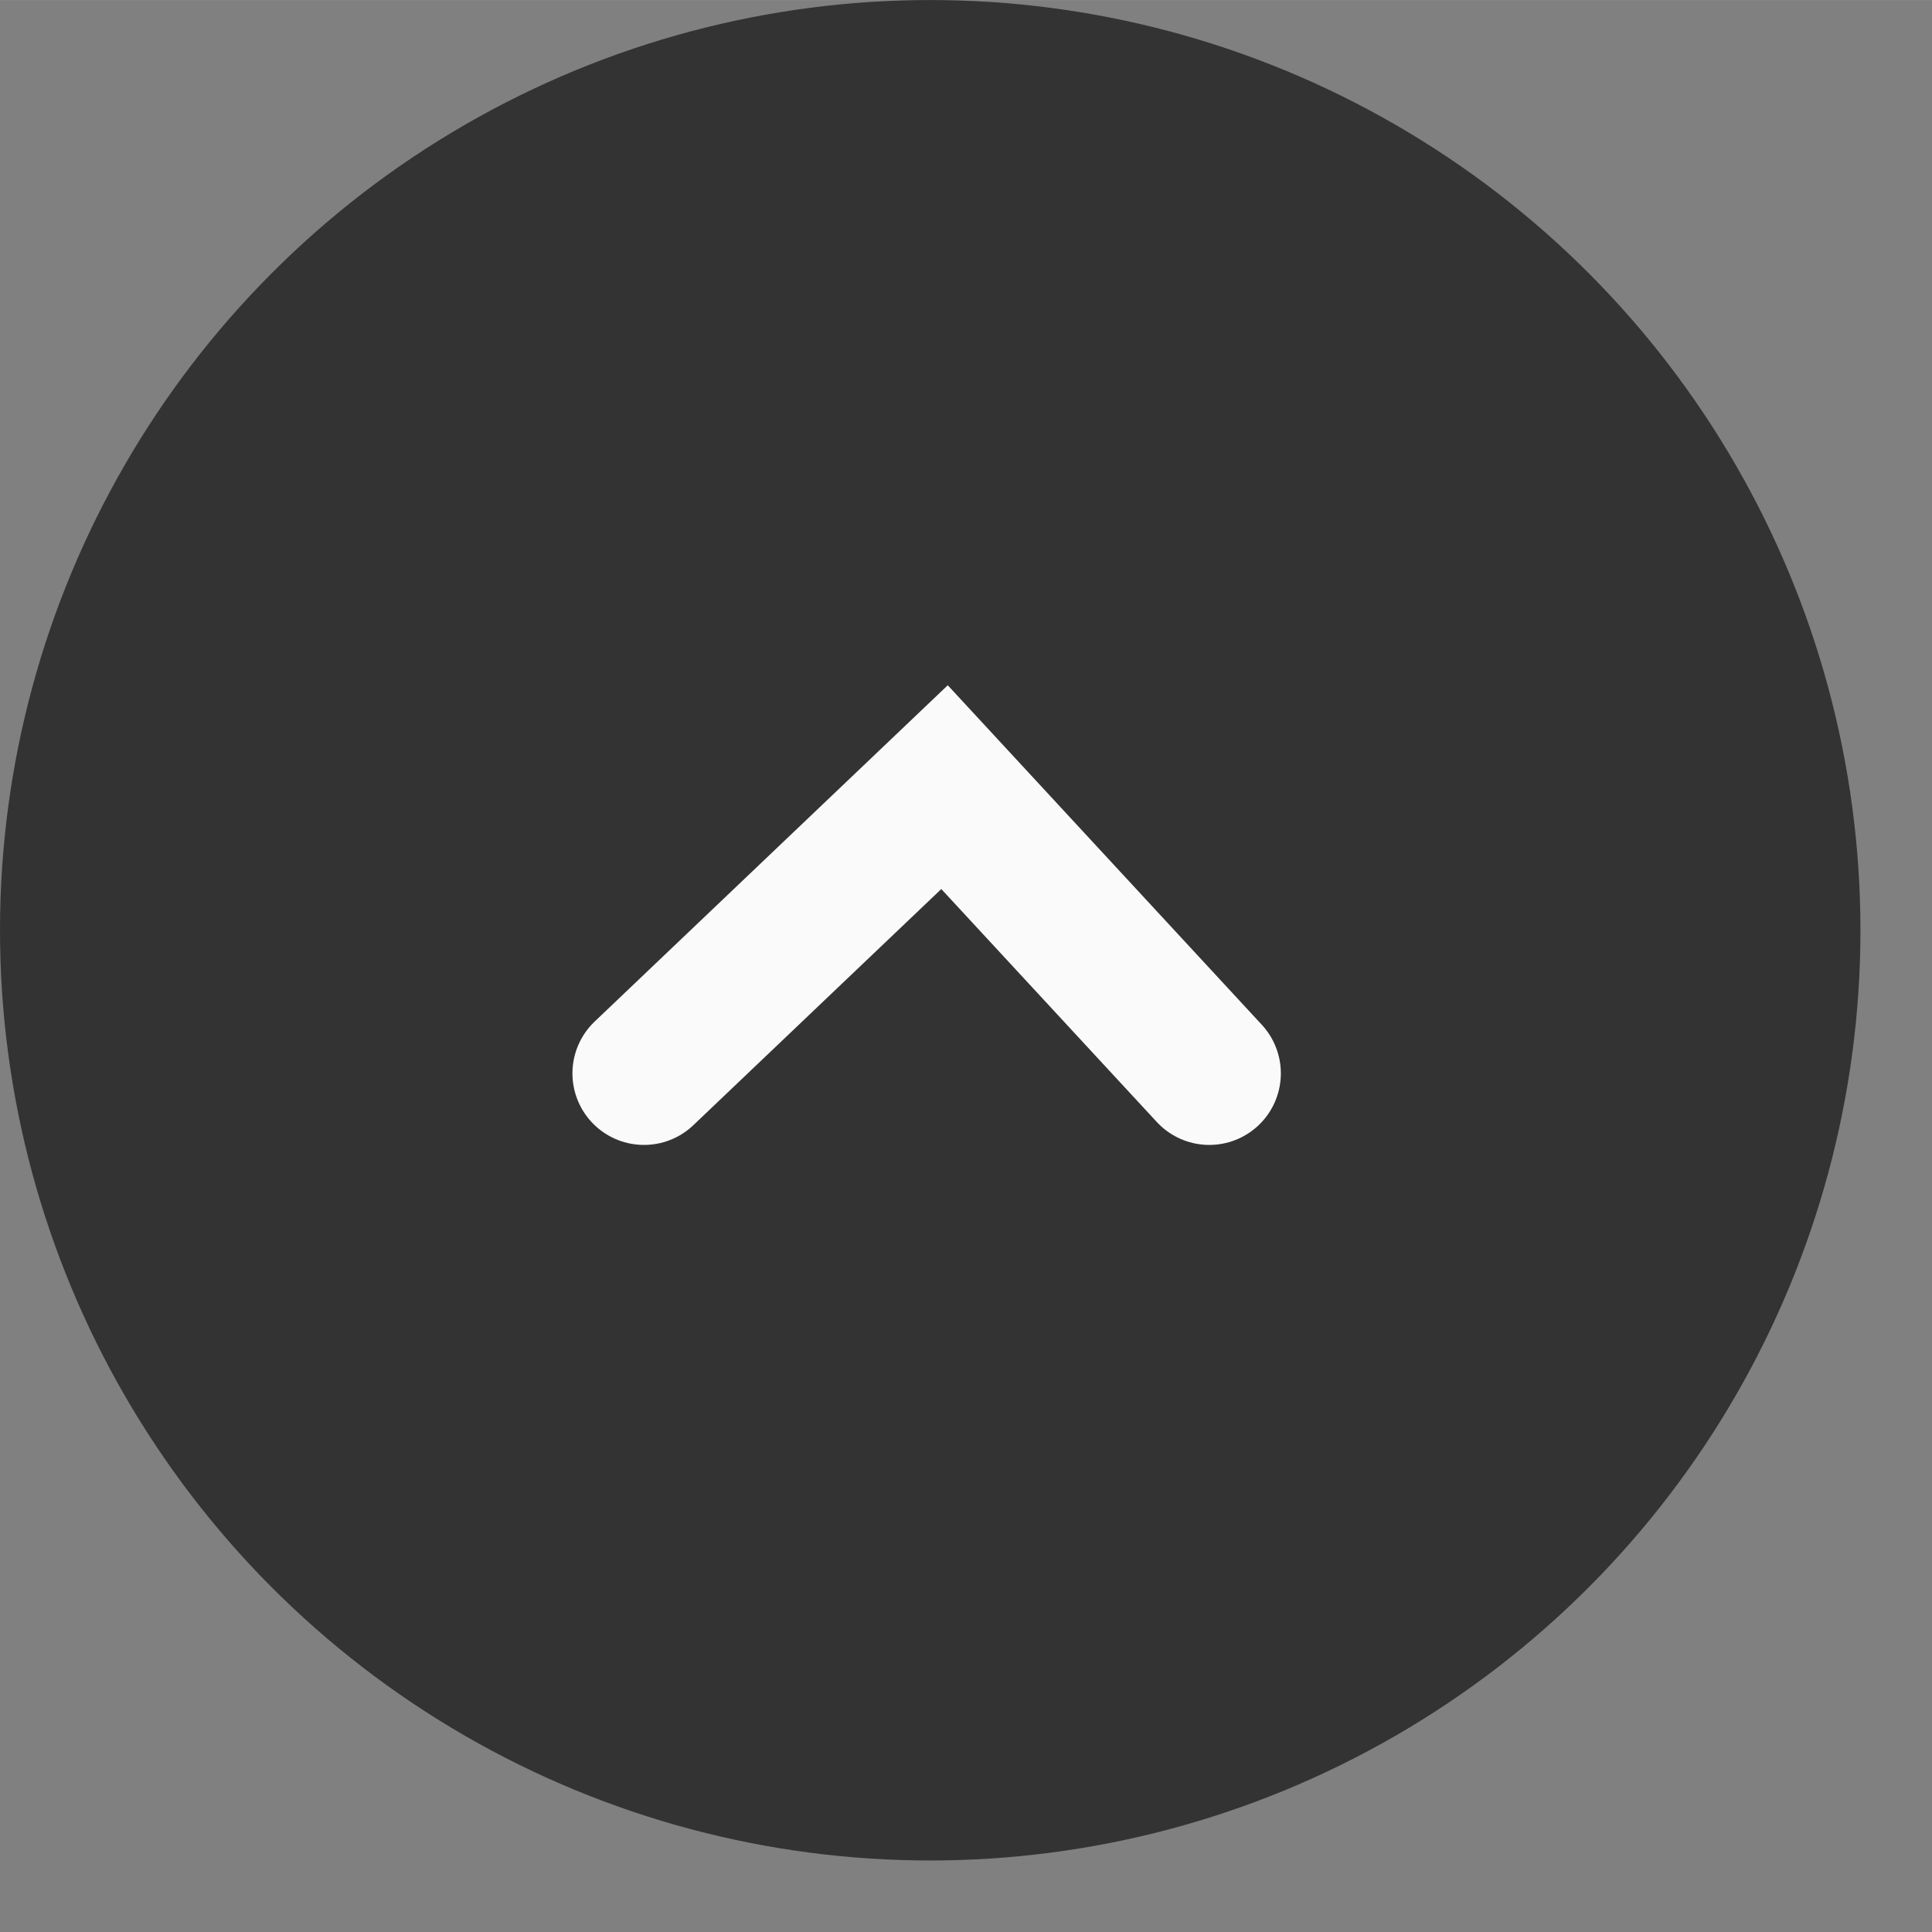 <svg xmlns="http://www.w3.org/2000/svg" xmlns:xlink="http://www.w3.org/1999/xlink" version="1.1" id="Layer_1" x="0px" y="0px" width="25.939px" height="25.94px" viewBox="0 0 27 27" enable-background="new 0 0 25.939 25.94" xml:space="preserve">
<rect x="0" y="0" width="27" height="27" fill="#808080" stroke="none"/>
<g id="Layer_3">
	<g>
		
			<circle fill="#333333" stroke="#333333" stroke-width="2" stroke-linecap="round" stroke-miterlimit="10" cx="13" cy="13" r="12"/>
		<polyline fill="none" stroke="#FAFAFA" stroke-width="2" stroke-linecap="round" stroke-miterlimit="10" points="9,15 13.2,11 16.9,15"/>
	</g>
</g>
</svg>
